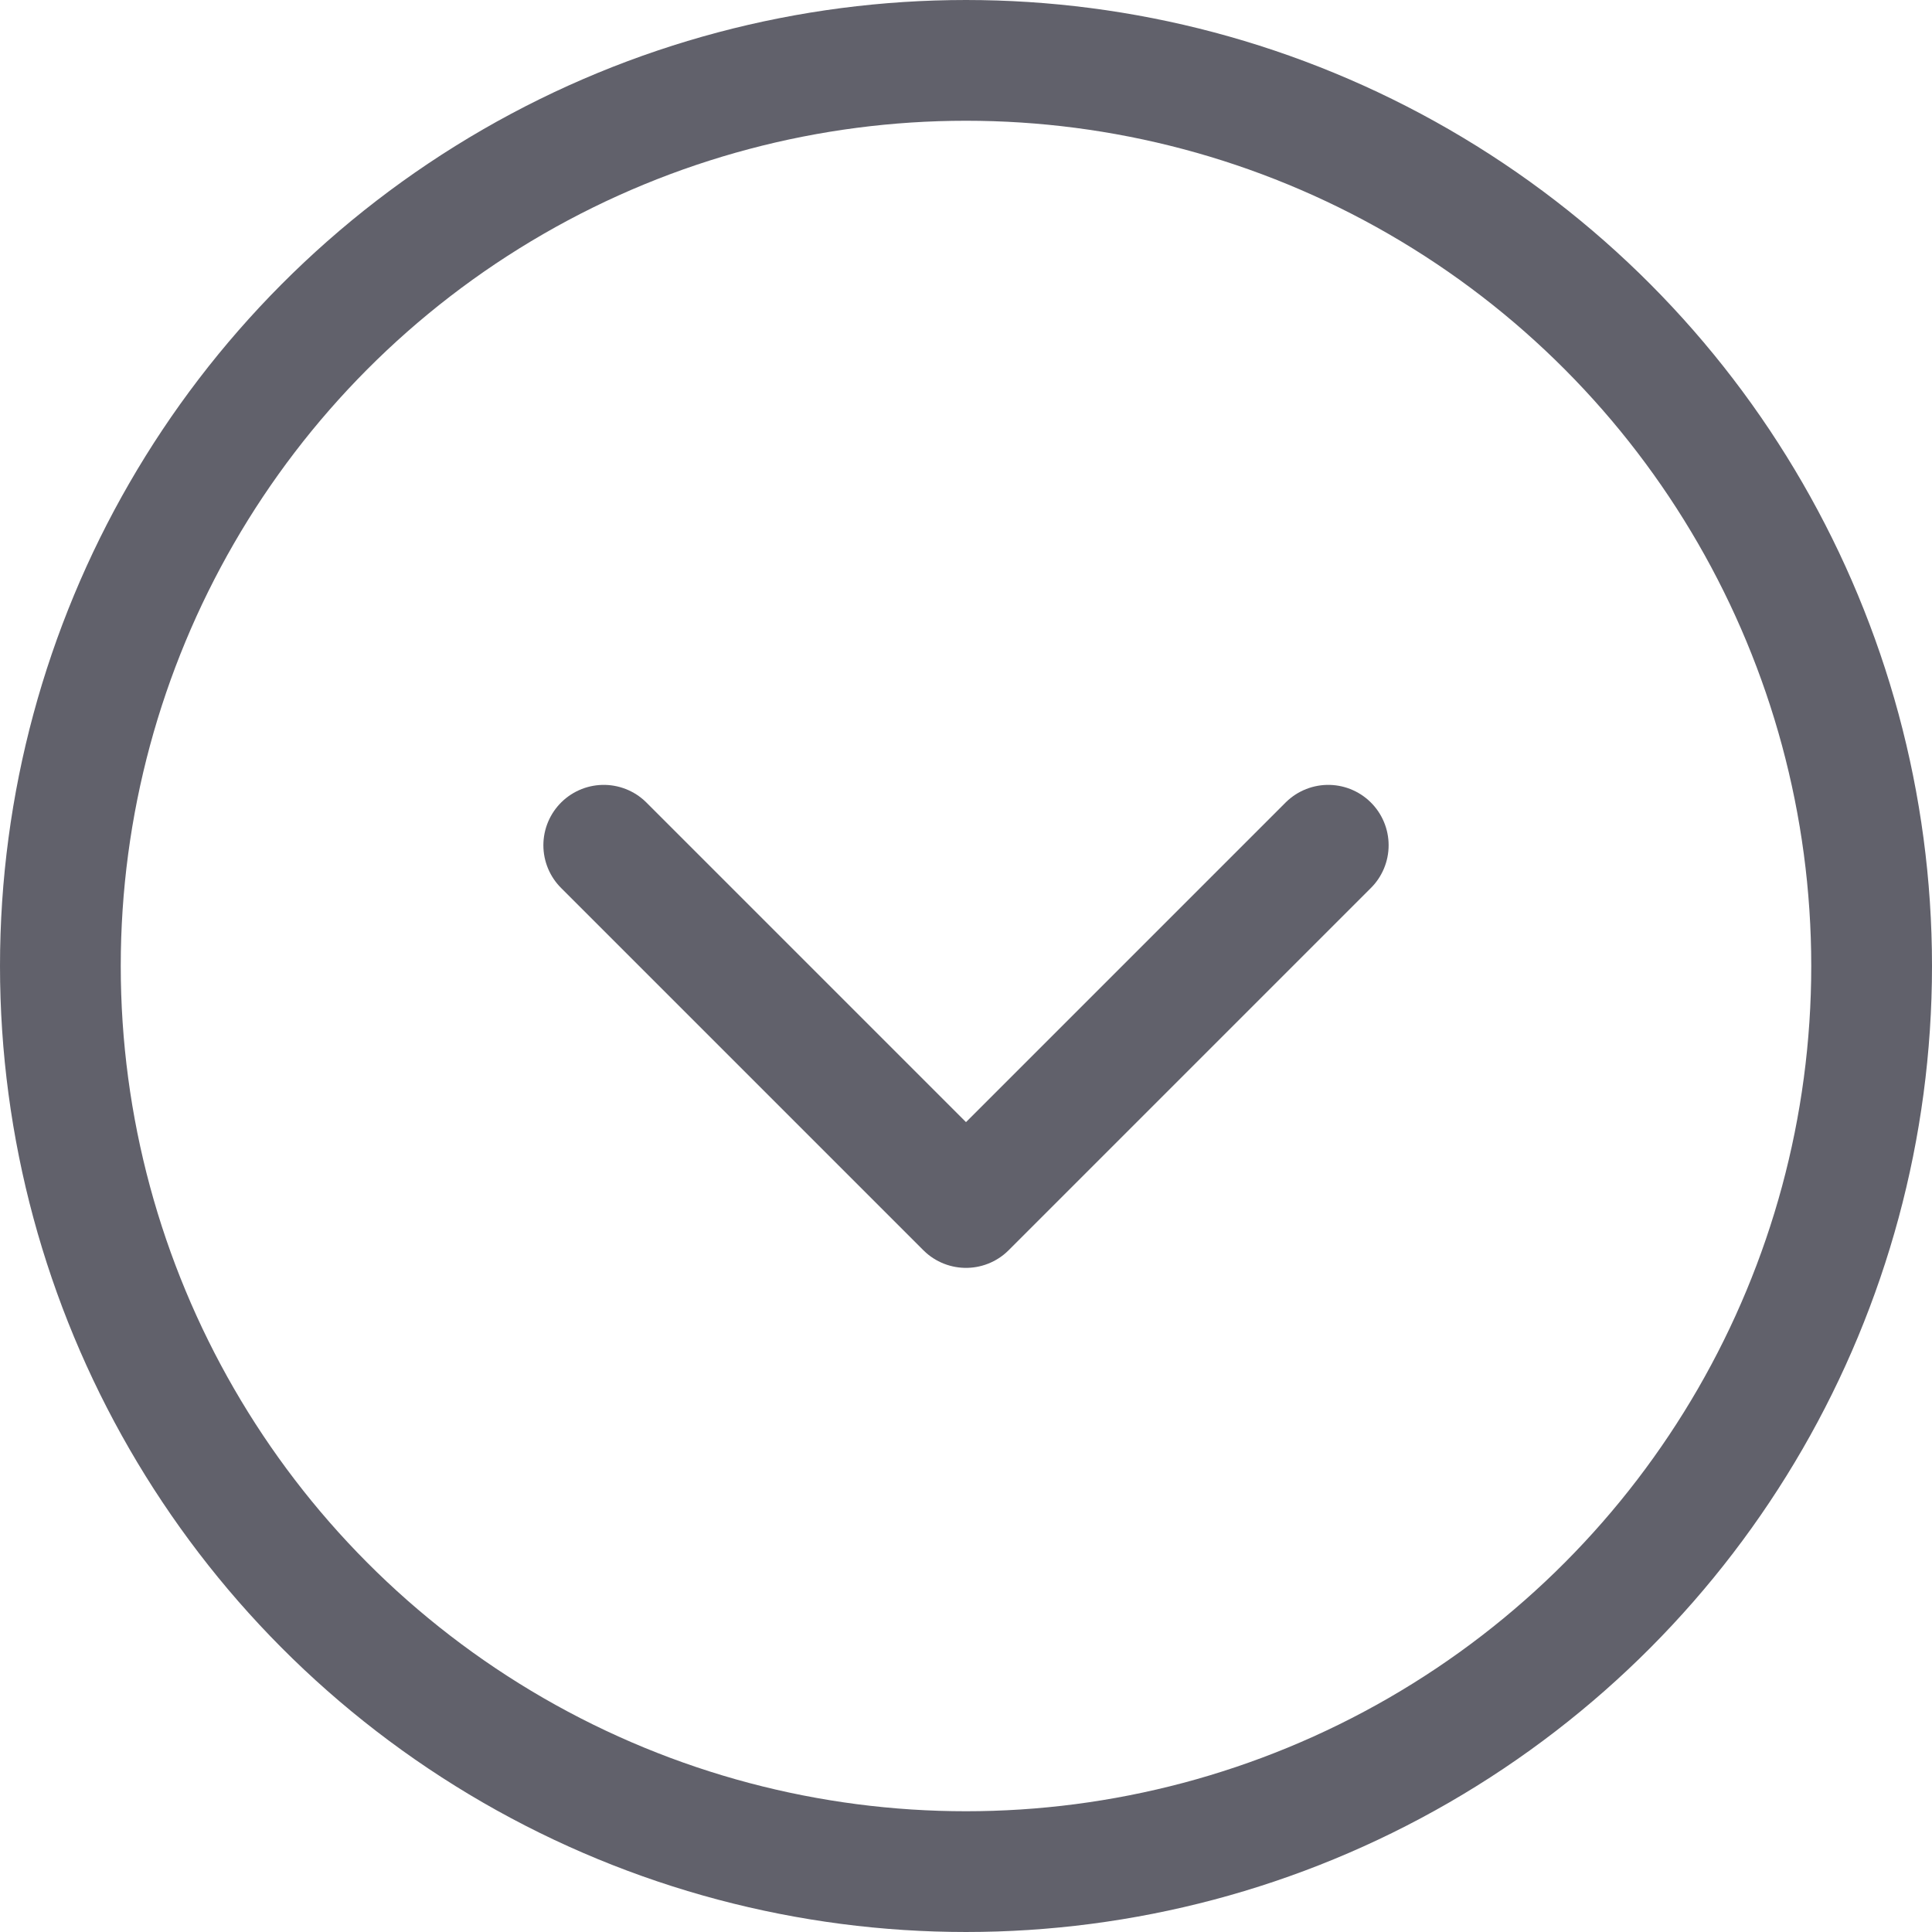 <svg xmlns="http://www.w3.org/2000/svg" height="24" width="24" viewBox="0 0 32 32"><g stroke-linecap="round" fill="#61616b" stroke-linejoin="round" class="nc-icon-wrapper"><circle cx="16" cy="16" r="15" fill="none" stroke="#61616b" stroke-width="2"></circle><polyline data-color="color-2" points="22 14 16 20 10 14" fill="none" stroke="#61616b" stroke-width="2"></polyline></g></svg>